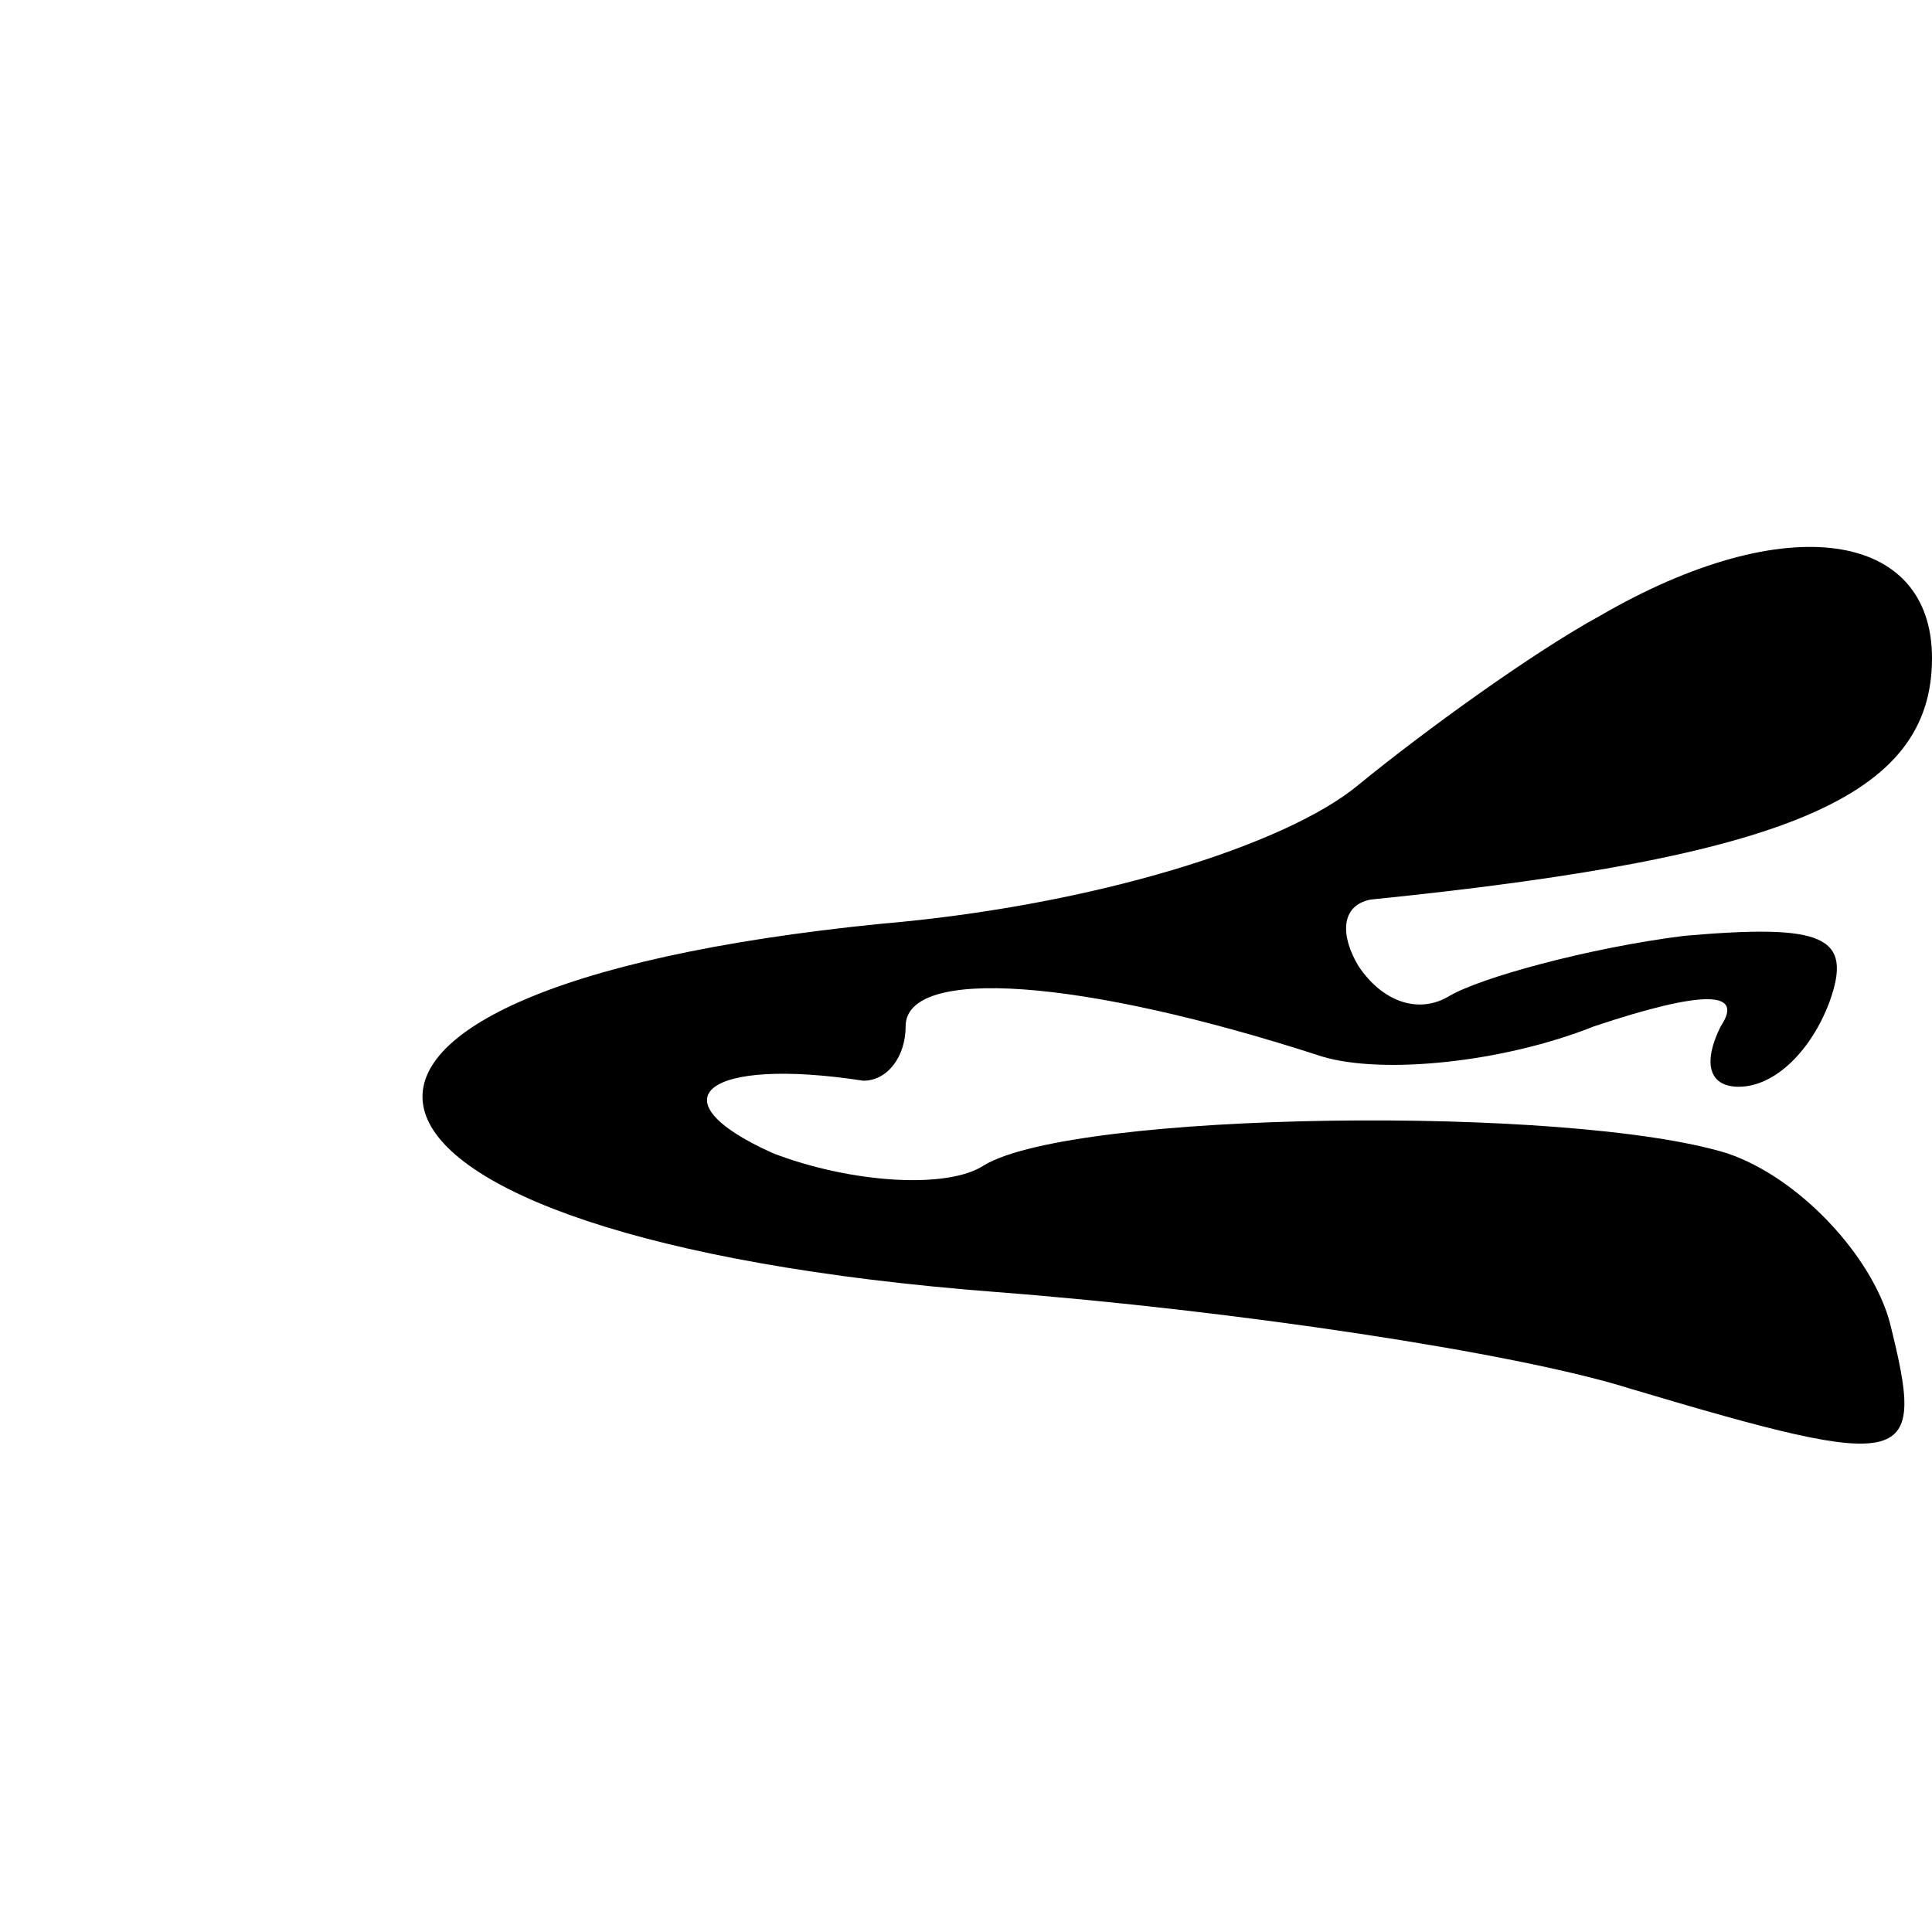 <?xml version="1.0" standalone="no"?>
<!DOCTYPE svg PUBLIC "-//W3C//DTD SVG 20010904//EN"
 "http://www.w3.org/TR/2001/REC-SVG-20010904/DTD/svg10.dtd">
<svg version="1.0" xmlns="http://www.w3.org/2000/svg"
 width="32pt" height="32pt" viewBox="0 0 32 32"
 preserveAspectRatio="xMidYMid meet">
<g transform="translate(0,32) scale(0.1,-0.1)"
fill="#000000" stroke="none">
<path fill="#000000" stroke="none" d="M265 218 c-11 -6 -29 -19 -40 -28 -12
-10 -44 -20 -79 -23 -110 -11 -98 -52 19 -61 39 -3 86 -10 105 -16 47 -14 49
-13 43 11 -3 11 -15 24 -27 28 -26 8 -108 7 -123 -2 -6 -4 -22 -3 -35 2 -20 9
-11 16 15 12 4 0 7 4 7 9 0 10 29 8 69 -5 10 -3 30 -1 45 5 18 6 25 6 21 0 -3
-6 -2 -10 3 -10 6 0 12 6 15 14 4 11 -1 13 -24 11 -16 -2 -34 -7 -39 -10 -5
-3 -11 -1 -15 5 -3 5 -3 10 2 11 69 7 93 17 93 40 0 21 -24 25 -55 7z"/>
</g>
</svg>
